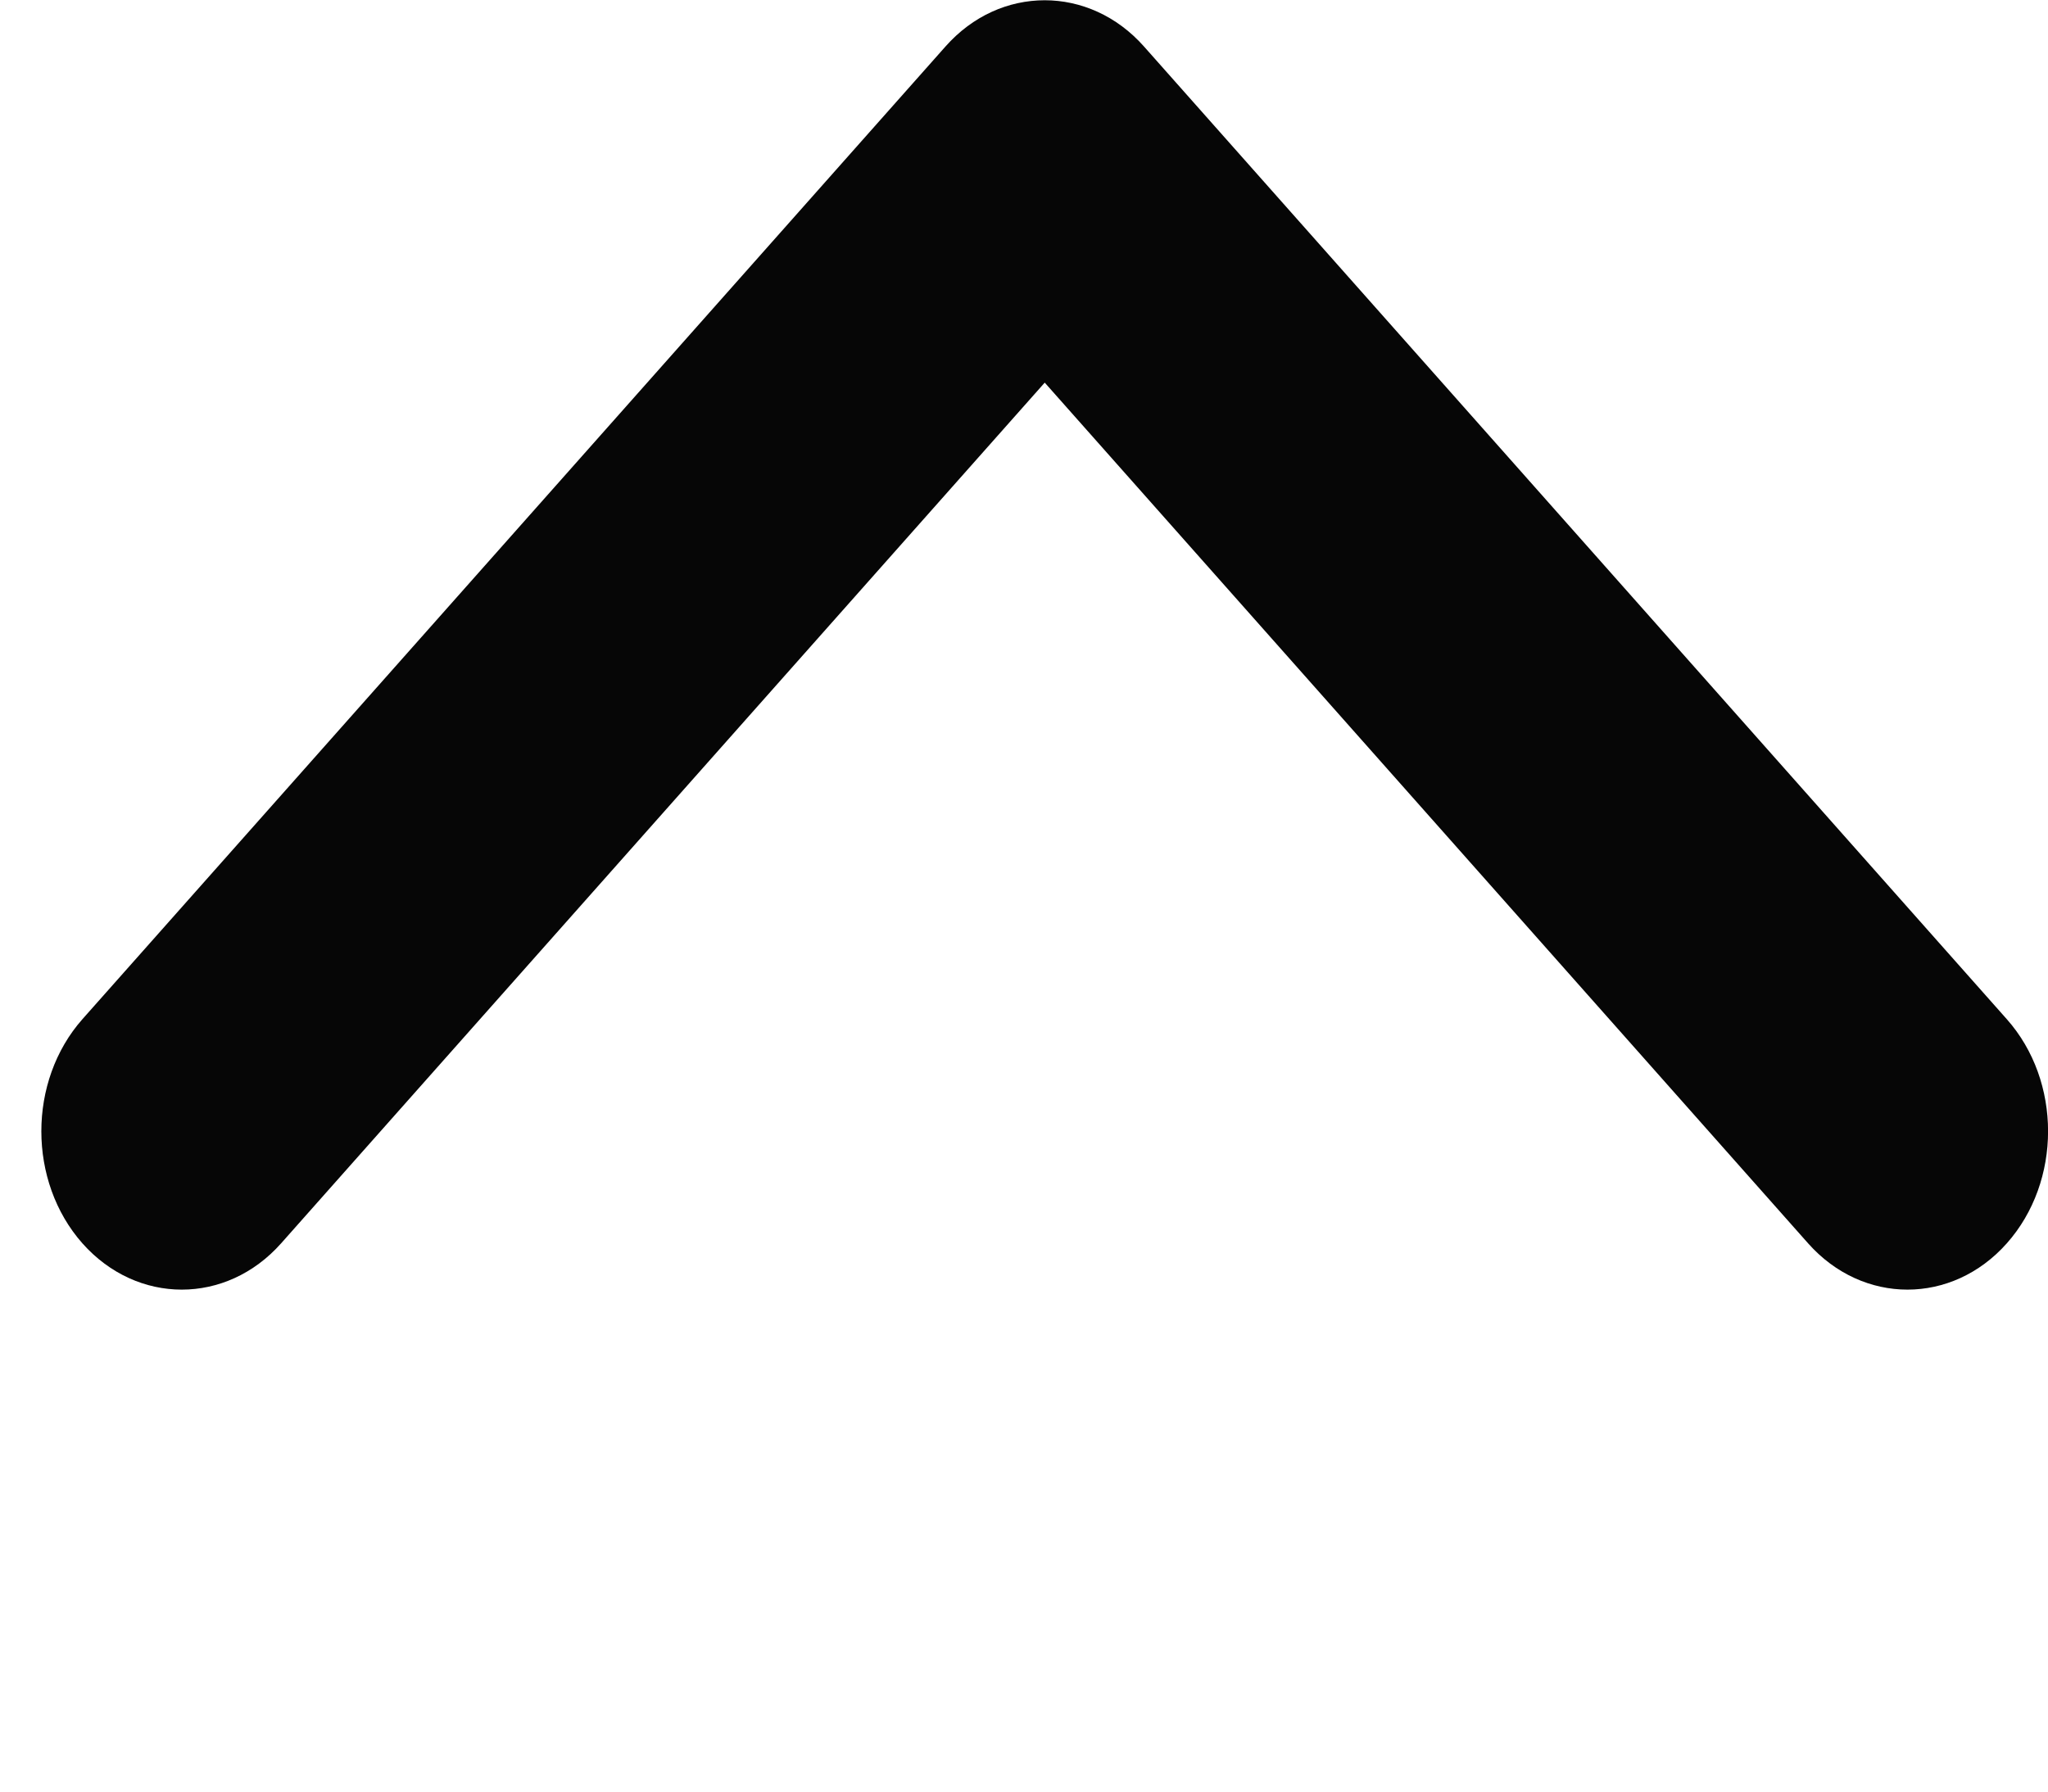 <svg width="8" height="7" viewBox="0 0 8 7" fill="none" xmlns="http://www.w3.org/2000/svg">
<path d="M4.081 0.001C4.221 0.001 4.362 0.061 4.469 0.182L7.839 3.982C8.054 4.224 8.054 4.616 7.839 4.858C7.625 5.099 7.277 5.099 7.063 4.858L4.081 1.495L1.098 4.858C0.884 5.099 0.536 5.099 0.322 4.858C0.108 4.616 0.108 4.224 0.322 3.982L3.693 0.182C3.8 0.061 3.94 0.001 4.081 0.001H4.081Z" fill="#060606"/>
</svg>
